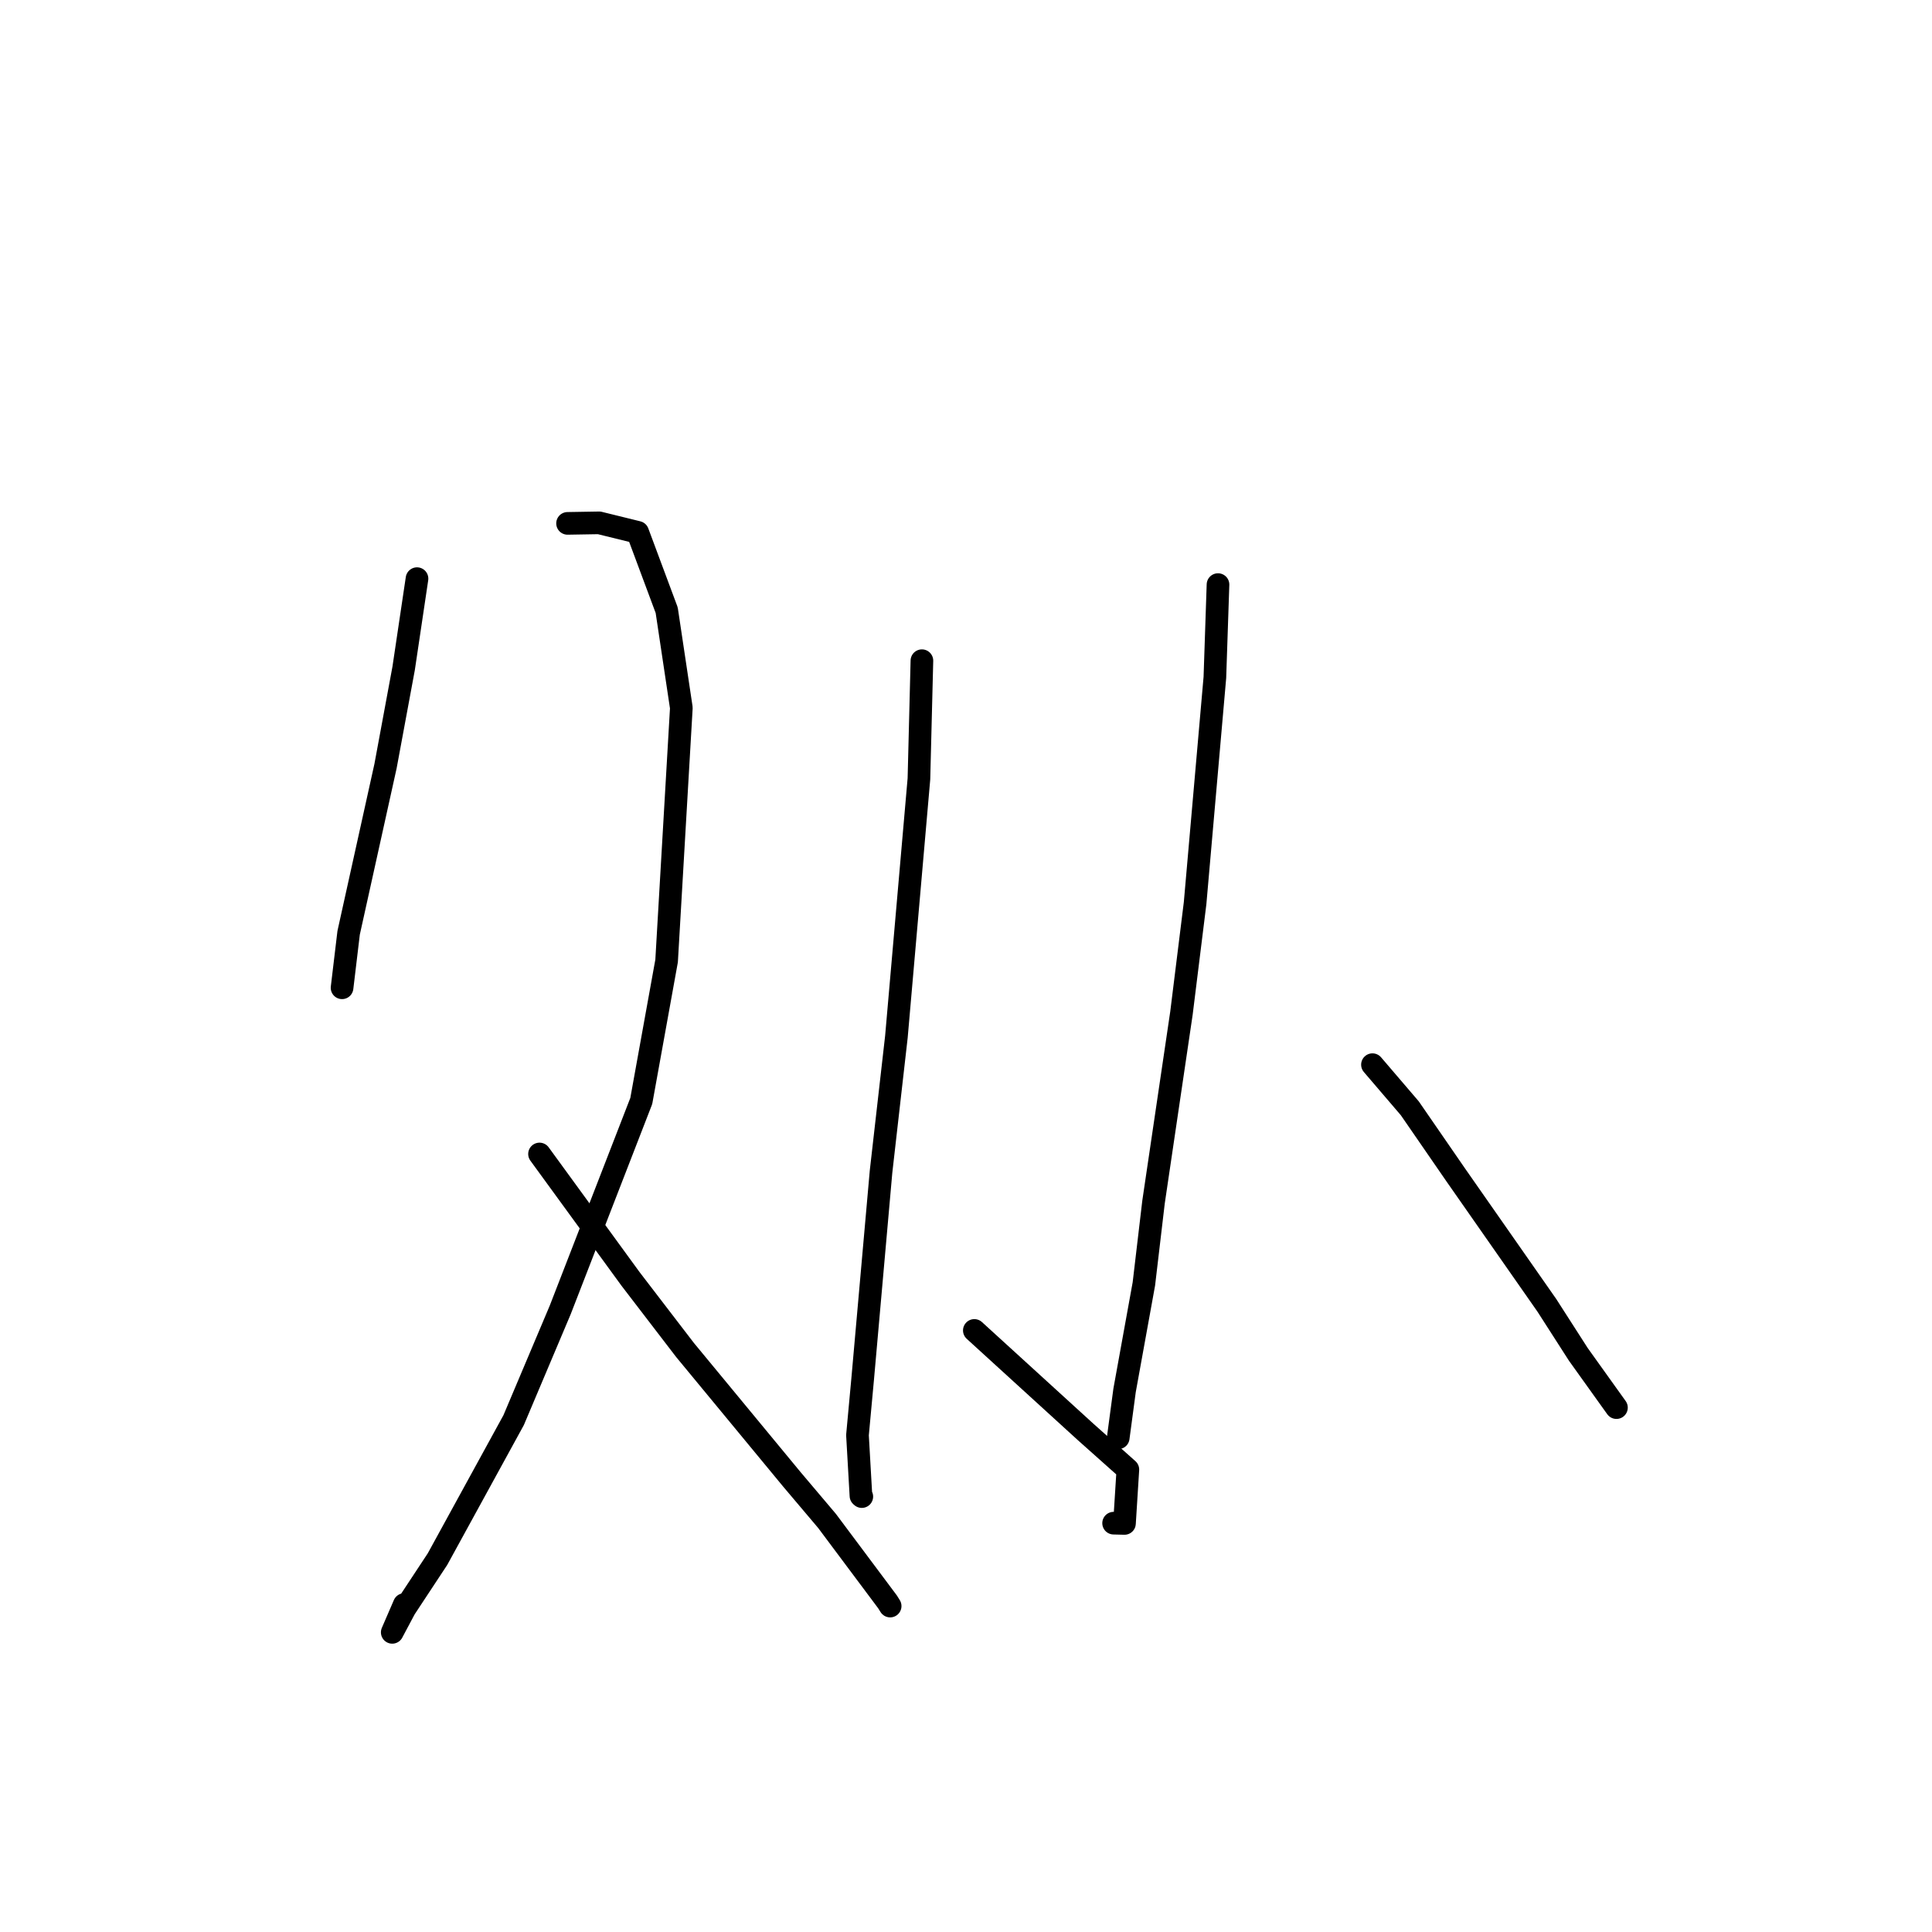 <?xml version="1.0" standalone="no"?>
    <svg width="256" height="256" xmlns="http://www.w3.org/2000/svg" version="1.1">
    <polyline stroke="black" stroke-width="3" stroke-linecap="round" fill="transparent" stroke-linejoin="round" points="55.255 76.674 53.485 88.56 51.083 101.516 46.195 123.601 45.404 130.225 45.325 130.887 " />
        <polyline stroke="black" stroke-width="3" stroke-linecap="round" fill="transparent" stroke-linejoin="round" points="75.204 69.35 79.394 69.28 84.496 70.536 88.341 80.854 90.281 93.796 88.329 127.323 84.973 145.884 74.229 173.579 68.062 188.173 57.974 206.588 53.652 213.141 51.974 216.295 53.569 212.608 " />
        <polyline stroke="black" stroke-width="3" stroke-linecap="round" fill="transparent" stroke-linejoin="round" points="71.489 152.909 83.555 169.472 90.767 178.877 104.934 196.03 109.586 201.53 117.594 212.245 117.95 212.812 " />
        <polyline stroke="black" stroke-width="3" stroke-linecap="round" fill="transparent" stroke-linejoin="round" points="122.158 87.546 121.763 103.194 118.778 137.381 116.742 155.259 114.306 182.746 113.62 190.165 114.08 198.206 114.194 198.306 " />
        <polyline stroke="black" stroke-width="3" stroke-linecap="round" fill="transparent" stroke-linejoin="round" points="129.104 176.289 143.858 189.746 149.448 194.727 148.999 201.863 147.559 201.827 " />
        <polyline stroke="black" stroke-width="3" stroke-linecap="round" fill="transparent" stroke-linejoin="round" points="161.391 77.462 160.978 89.762 158.356 119.677 156.548 134.253 152.847 159.289 151.57 170.119 149.011 184.237 148.248 189.945 148.172 190.515 " />
        <polyline stroke="black" stroke-width="3" stroke-linecap="round" fill="transparent" stroke-linejoin="round" points="181.858 141.074 186.805 146.853 192.896 155.687 204.967 172.965 209.139 179.464 213.729 185.876 214.188 186.517 " />
        </svg>